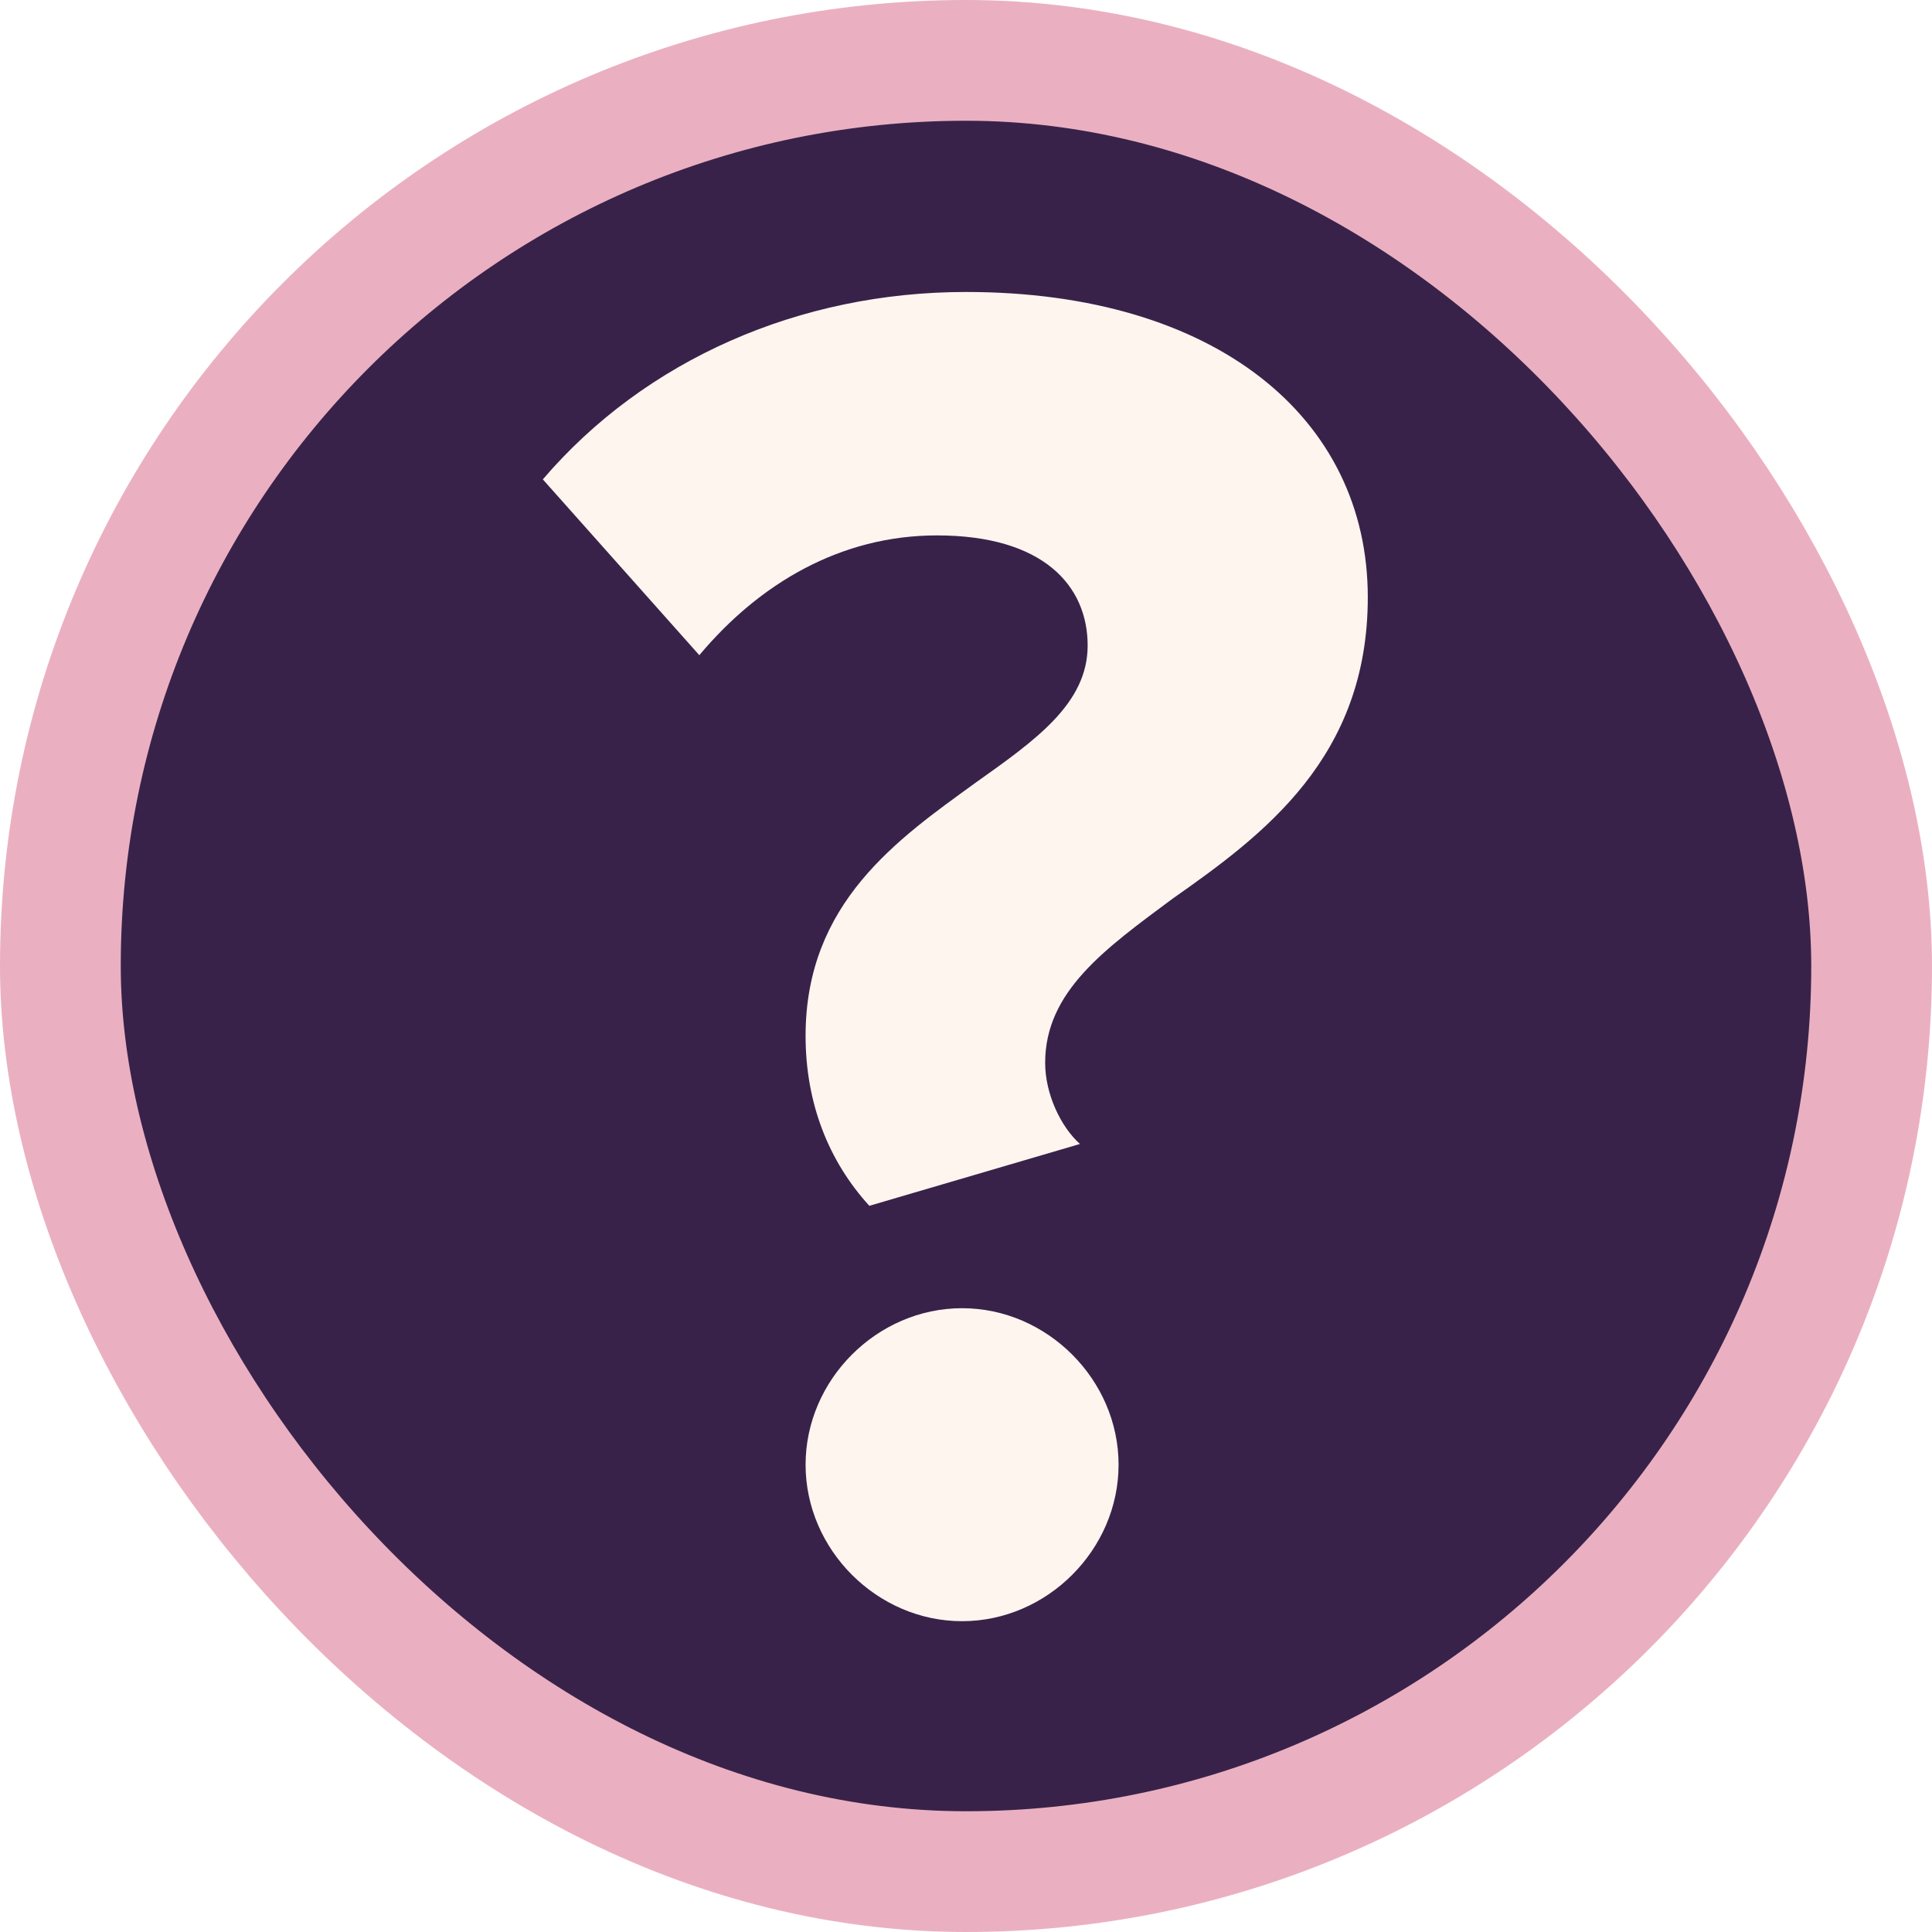 <svg width="32" height="32" viewBox="0 0 32 32" fill="none" xmlns="http://www.w3.org/2000/svg">
<rect x="0" y="0" width="32" height="32" fill="#808080" stroke="none"/>
<g clip-path="url(#clip0_414_14)">
<rect width="32" height="32" fill="white"/>
<g clip-path="url(#clip1_414_14)">
<rect x="1" y="1" width="30" height="30" rx="15" fill="#392249"/>
<path d="M13.343 17.156C13.343 14.948 14.879 13.892 16.159 12.964C17.151 12.26 18.015 11.652 18.015 10.692C18.015 9.7 17.279 8.868 15.519 8.868C13.919 8.868 12.575 9.668 11.583 10.852L8.991 7.94C10.687 5.956 13.247 4.836 15.999 4.836C20.127 4.836 22.655 6.916 22.655 9.892C22.655 12.548 20.927 13.828 19.423 14.884C18.303 15.716 17.311 16.42 17.311 17.604C17.311 18.116 17.567 18.66 17.887 18.948L14.399 19.972C13.727 19.236 13.343 18.276 13.343 17.156ZM13.343 24.26C13.343 22.852 14.527 21.668 15.935 21.668C17.343 21.668 18.527 22.852 18.527 24.26C18.527 25.668 17.343 26.852 15.935 26.852C14.527 26.852 13.343 25.668 13.343 24.26Z" fill="#FFF5EF"/>
</g>
<rect x="1" y="1" width="30" height="30" rx="15" stroke="#EAB0C1" stroke-width="2"/>
</g>
<defs>
<clipPath id="clip0_414_14">
<rect width="32" height="32" fill="white"/>
</clipPath>
<clipPath id="clip1_414_14">
<rect x="1" y="1" width="30" height="30" rx="15" fill="white"/>
</clipPath>
</defs>
</svg>
